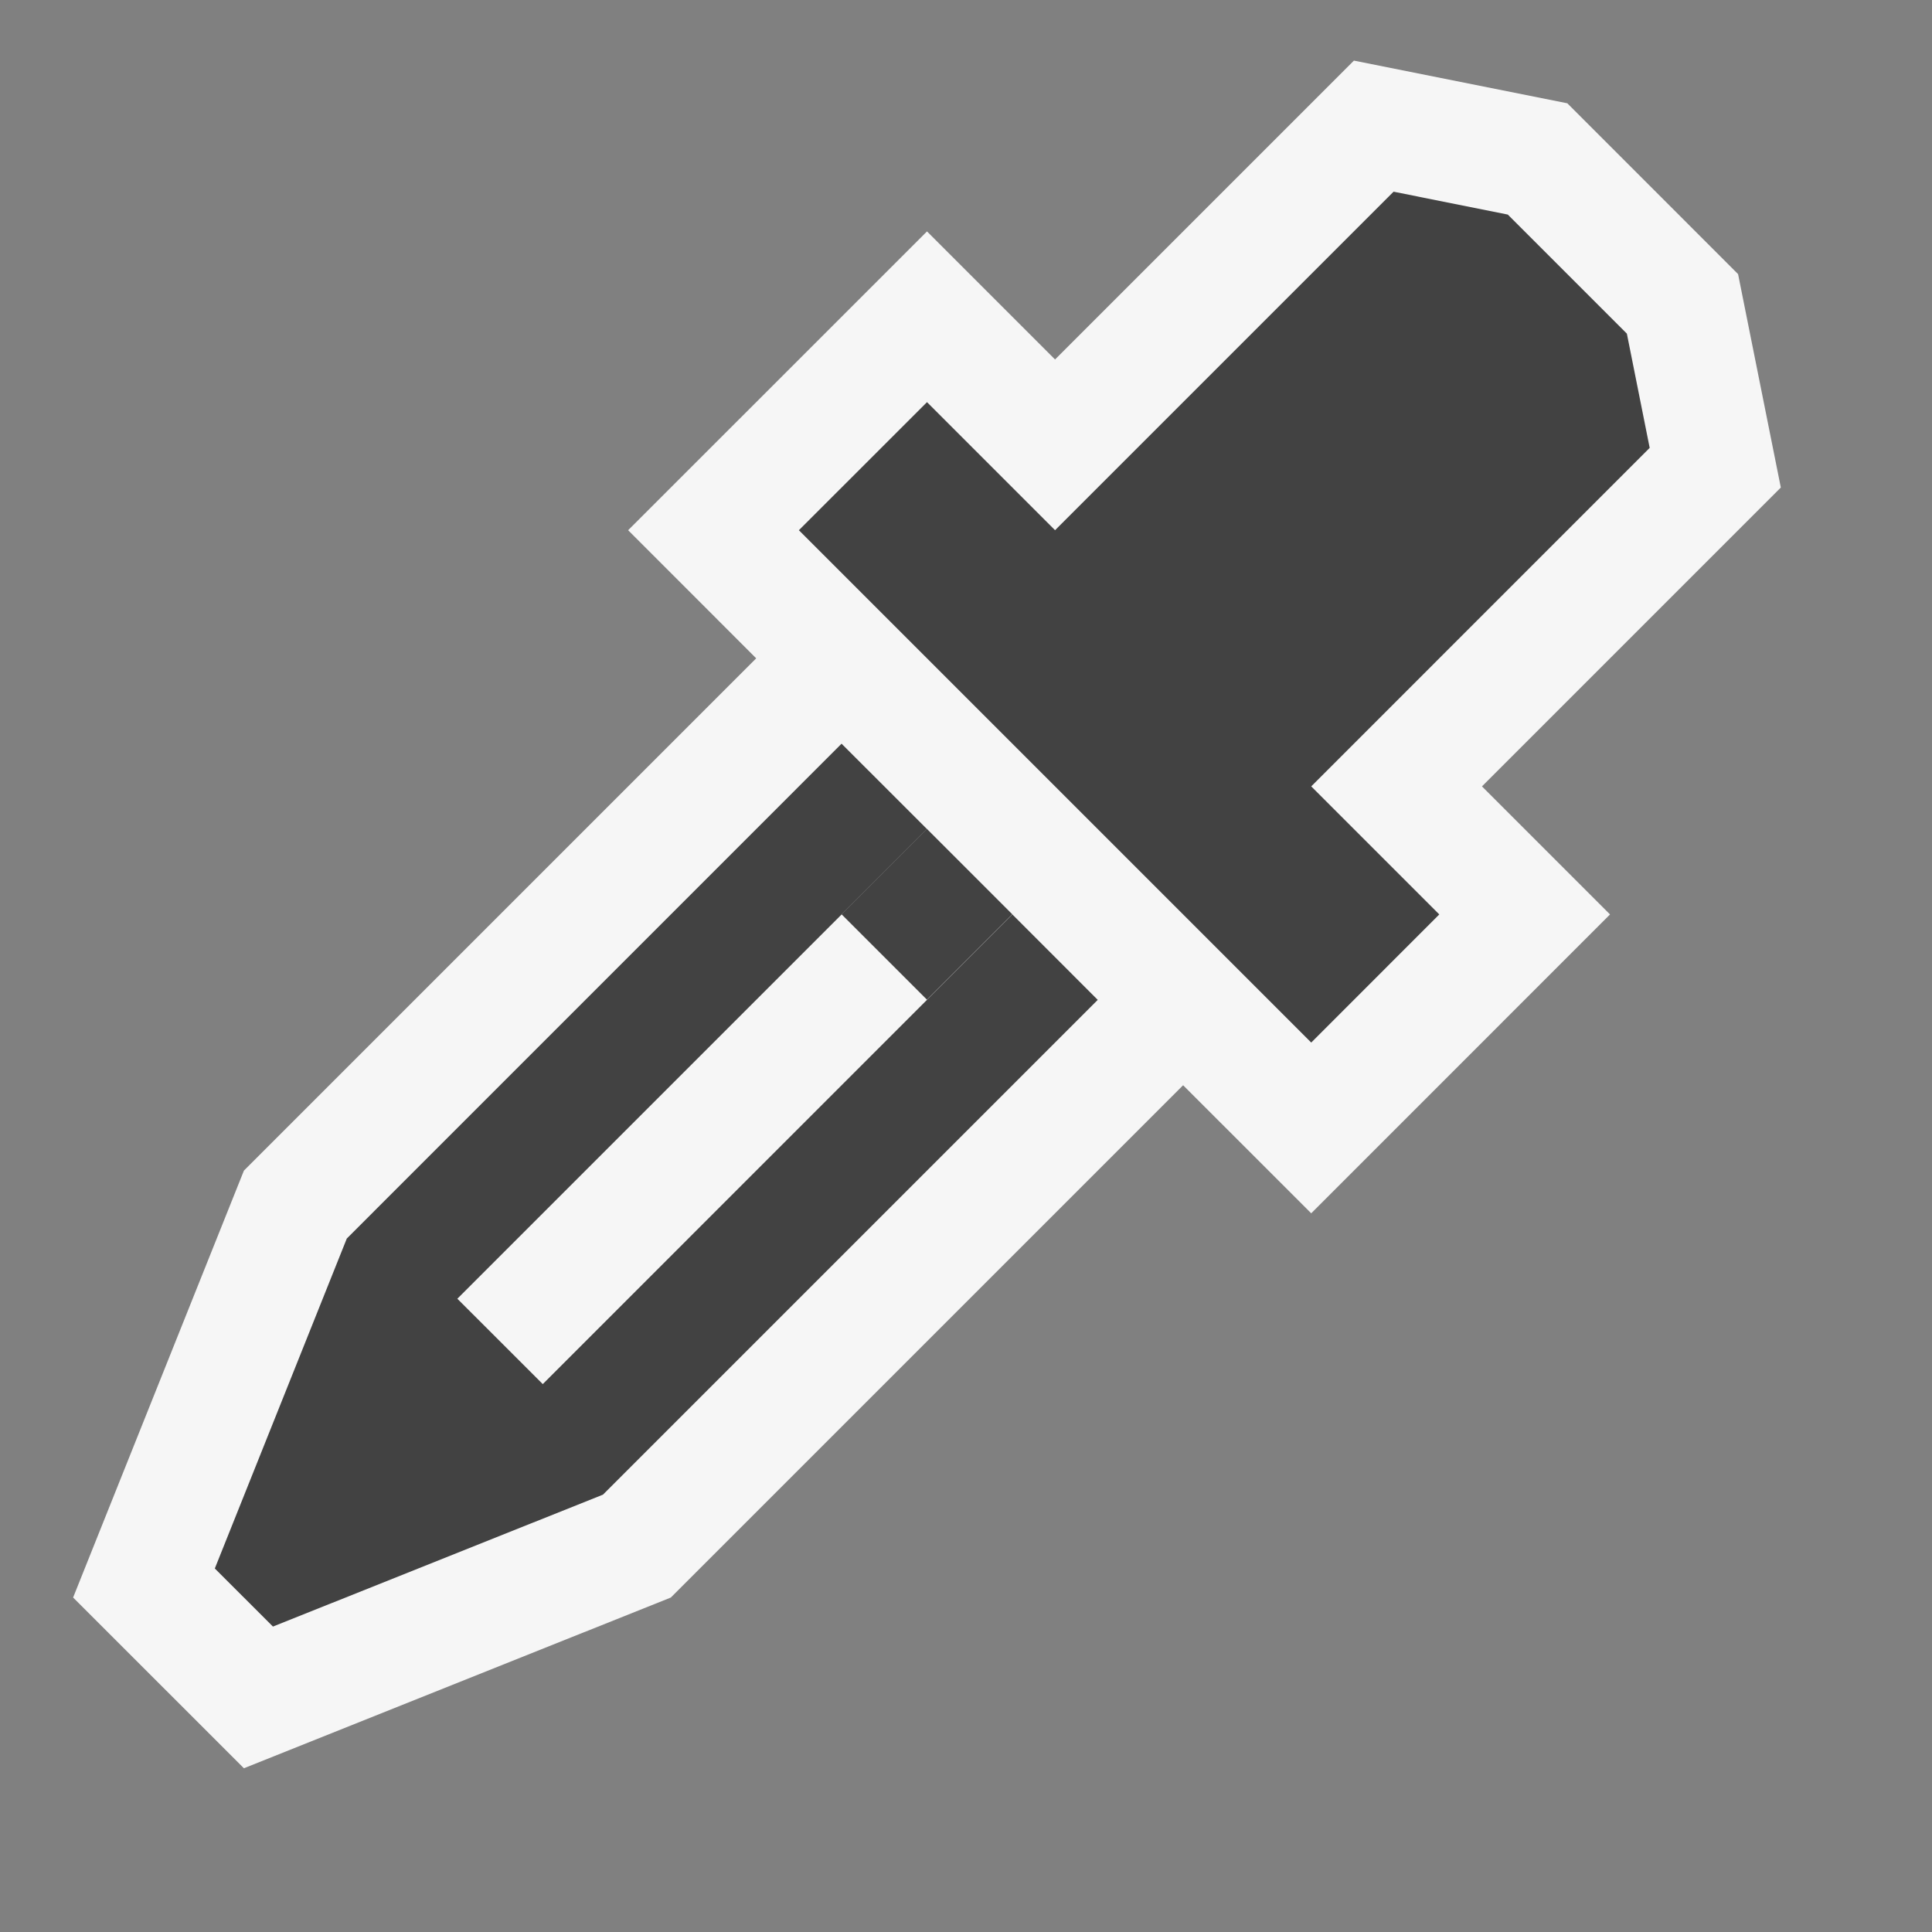 <?xml version="1.0" encoding="utf-8"?>
<!-- Generator: Adobe Illustrator 16.0.0, SVG Export Plug-In . SVG Version: 6.00 Build 0)  -->
<!DOCTYPE svg PUBLIC "-//W3C//DTD SVG 1.0//EN" "http://www.w3.org/TR/2001/REC-SVG-20010904/DTD/svg10.dtd">
<svg version="1.0" id="Layer_1" xmlns="http://www.w3.org/2000/svg" xmlns:xlink="http://www.w3.org/1999/xlink" x="0px" y="0px"
	 width="32px" height="32px" viewBox="0 0 32 32" enable-background="new 0 0 32 32" xml:space="preserve">
<rect x="0" y="0" width="32" height="32" fill="#808080" stroke="none"/>
<polygon fill="#F6F6F6" points="26.667,15.146 24.546,13.025 29.496,8.075 28.788,4.54 25.96,1.711 22.425,1.004 17.475,5.954 
	15.354,3.833 10.404,8.782 12.525,10.904 4.04,19.389 1.211,26.46 4.04,29.288 11.111,26.46 19.596,17.975 21.718,20.096 "/>
<polygon fill="#424242" points="21.718,13.025 27.324,7.418 26.946,5.526 24.974,3.554 23.082,3.175 17.475,8.782 15.354,6.661 
	13.232,8.782 21.718,17.268 23.839,15.146 "/>
<polygon fill="#424242" points="16.768,15.146 8.99,22.925 7.575,21.511 15.354,13.732 13.939,12.318 5.744,20.514 3.558,25.979 
	4.521,26.941 9.987,24.756 18.182,16.561 "/>
<rect x="14.354" y="14.147" transform="matrix(0.707 0.707 -0.707 0.707 15.207 -6.42)" fill="#424242" width="2" height="2"/>
<g>
</g>
<g>
</g>
<g>
</g>
<g>
</g>
<g>
</g>
<g>
</g>
<g>
</g>
<g>
</g>
<g>
</g>
<g>
</g>
<g>
</g>
<g>
</g>
<g>
</g>
<g>
</g>
<g>
</g>
</svg>
